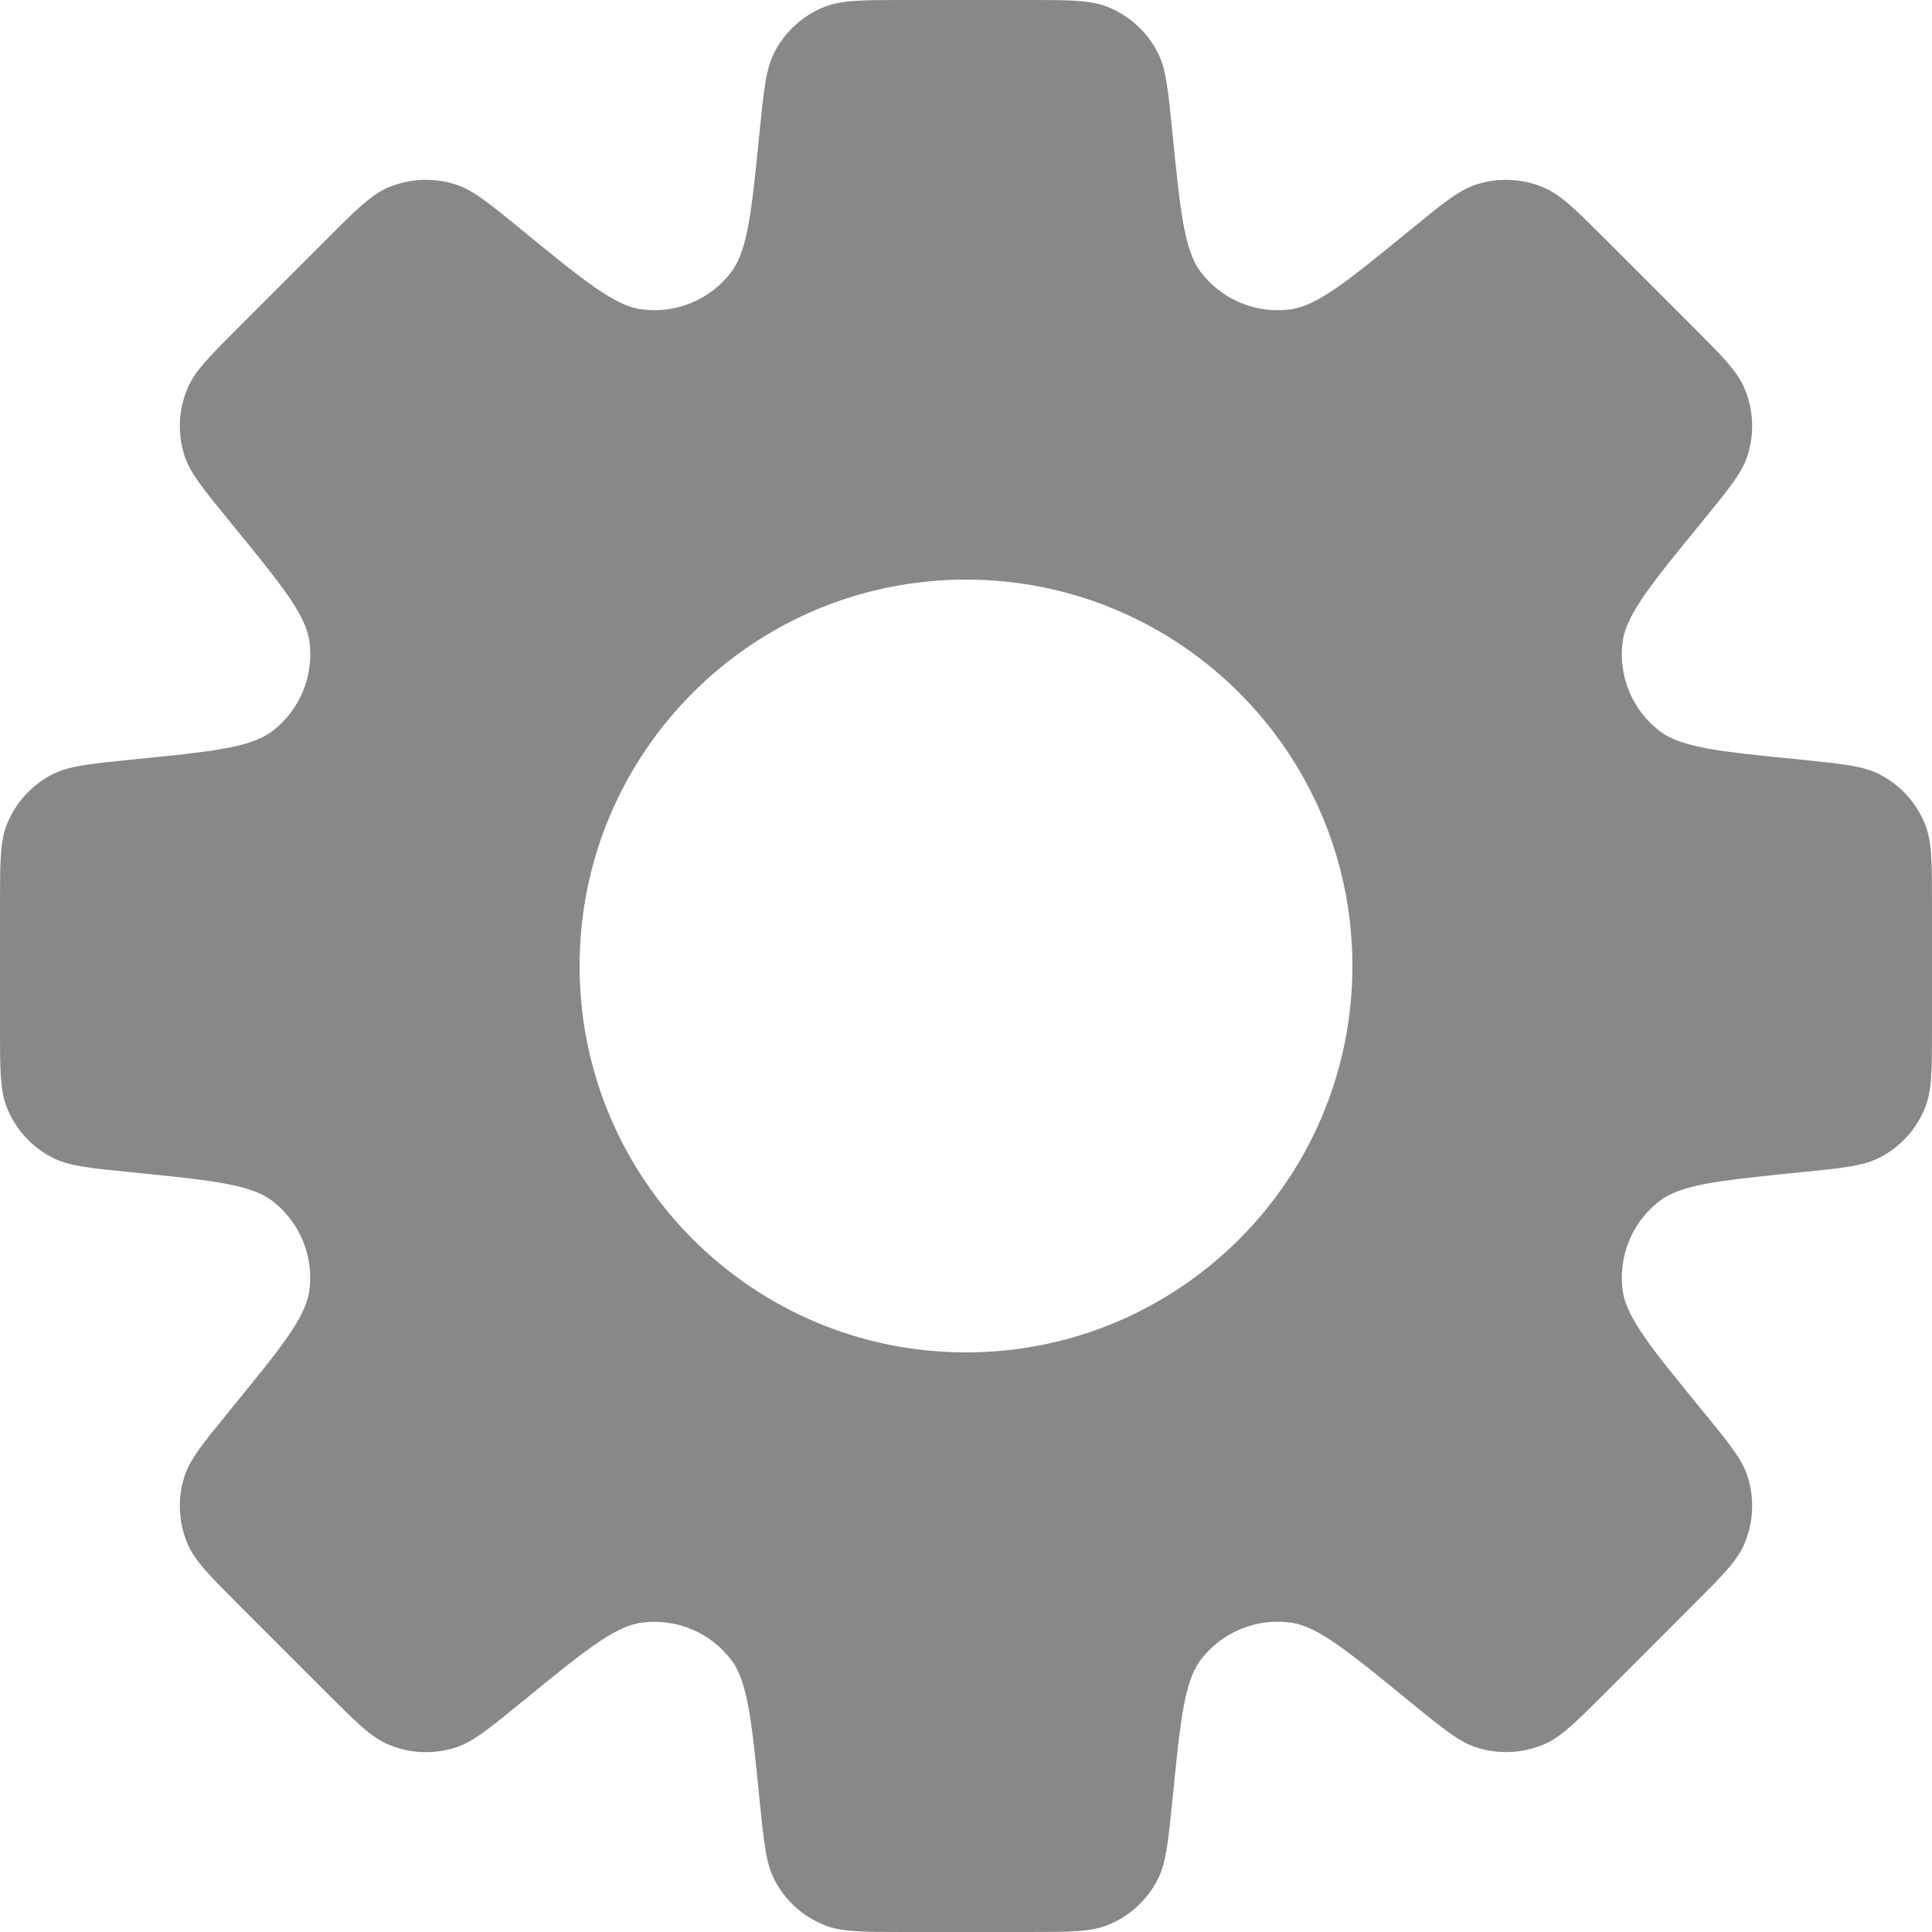 <svg width="18" height="18" viewBox="0 0 18 18" fill="none" xmlns="http://www.w3.org/2000/svg">
<path id="Subtract" fill-rule="evenodd" clip-rule="evenodd" d="M10.785 0.487C10.864 0.64 10.883 0.835 10.922 1.225C10.996 1.964 11.033 2.333 11.188 2.536C11.384 2.793 11.703 2.925 12.024 2.882C12.276 2.848 12.563 2.613 13.138 2.143C13.442 1.895 13.594 1.77 13.757 1.718C13.964 1.652 14.189 1.663 14.389 1.75C14.546 1.818 14.684 1.957 14.962 2.234L15.766 3.038C16.043 3.315 16.182 3.454 16.25 3.611C16.337 3.811 16.348 4.036 16.282 4.243C16.23 4.407 16.105 4.558 15.857 4.862C15.387 5.437 15.152 5.724 15.118 5.976C15.075 6.297 15.207 6.616 15.464 6.812C15.666 6.967 16.036 7.004 16.775 7.077C17.165 7.117 17.36 7.136 17.513 7.215C17.706 7.314 17.857 7.481 17.937 7.684C18 7.843 18 8.039 18 8.431V9.569C18 9.961 18 10.157 17.937 10.316C17.857 10.519 17.706 10.686 17.512 10.785C17.36 10.864 17.165 10.883 16.775 10.922C16.036 10.996 15.667 11.033 15.464 11.188C15.207 11.384 15.075 11.703 15.118 12.024C15.152 12.276 15.387 12.563 15.857 13.138C16.105 13.441 16.23 13.593 16.282 13.756C16.348 13.964 16.337 14.188 16.25 14.388C16.182 14.546 16.043 14.684 15.766 14.961L14.962 15.766C14.684 16.043 14.546 16.182 14.389 16.25C14.189 16.336 13.964 16.348 13.757 16.281C13.594 16.229 13.442 16.105 13.138 15.857C12.563 15.386 12.276 15.151 12.024 15.117C11.703 15.074 11.384 15.206 11.188 15.463C11.033 15.666 10.996 16.036 10.923 16.774C10.883 17.165 10.864 17.36 10.785 17.513C10.685 17.706 10.519 17.857 10.316 17.937C10.157 18 9.961 18 9.568 18H8.431C8.039 18 7.843 18 7.684 17.937C7.481 17.857 7.314 17.706 7.215 17.513C7.136 17.36 7.117 17.165 7.077 16.775C7.004 16.036 6.967 15.666 6.812 15.464C6.616 15.207 6.297 15.075 5.977 15.118C5.724 15.152 5.437 15.387 4.862 15.857C4.558 16.105 4.406 16.23 4.243 16.282C4.036 16.348 3.811 16.337 3.611 16.25C3.454 16.182 3.315 16.043 3.038 15.766L2.234 14.962C1.957 14.684 1.818 14.546 1.75 14.389C1.663 14.189 1.652 13.964 1.718 13.757C1.77 13.594 1.895 13.442 2.143 13.138C2.613 12.563 2.848 12.276 2.882 12.024C2.925 11.703 2.793 11.384 2.536 11.188C2.333 11.033 1.964 10.996 1.225 10.922C0.835 10.883 0.64 10.864 0.487 10.785C0.294 10.686 0.143 10.519 0.063 10.316C0 10.157 0 9.961 0 9.569V8.432C0 8.039 0 7.843 0.063 7.683C0.143 7.481 0.294 7.314 0.487 7.215C0.64 7.136 0.835 7.117 1.225 7.077C1.964 7.004 2.334 6.967 2.537 6.812C2.794 6.616 2.926 6.297 2.883 5.977C2.849 5.724 2.613 5.436 2.143 4.862C1.895 4.558 1.77 4.406 1.718 4.243C1.652 4.035 1.663 3.811 1.75 3.611C1.818 3.454 1.957 3.315 2.234 3.038L3.038 2.234C3.315 1.956 3.454 1.818 3.611 1.749C3.811 1.663 4.036 1.652 4.243 1.718C4.407 1.77 4.558 1.894 4.862 2.143C5.437 2.613 5.724 2.848 5.976 2.882C6.297 2.925 6.616 2.793 6.812 2.536C6.967 2.333 7.004 1.964 7.077 1.225C7.117 0.835 7.136 0.64 7.215 0.488C7.314 0.294 7.481 0.143 7.684 0.063C7.843 0 8.039 0 8.431 0H9.569C9.961 0 10.157 0 10.316 0.063C10.519 0.143 10.686 0.294 10.785 0.487ZM9 12.6C10.988 12.6 12.6 10.988 12.6 9C12.6 7.012 10.988 5.4 9 5.4C7.012 5.4 5.4 7.012 5.4 9C5.4 10.988 7.012 12.6 9 12.6Z" fill="#888888"/>
</svg>
